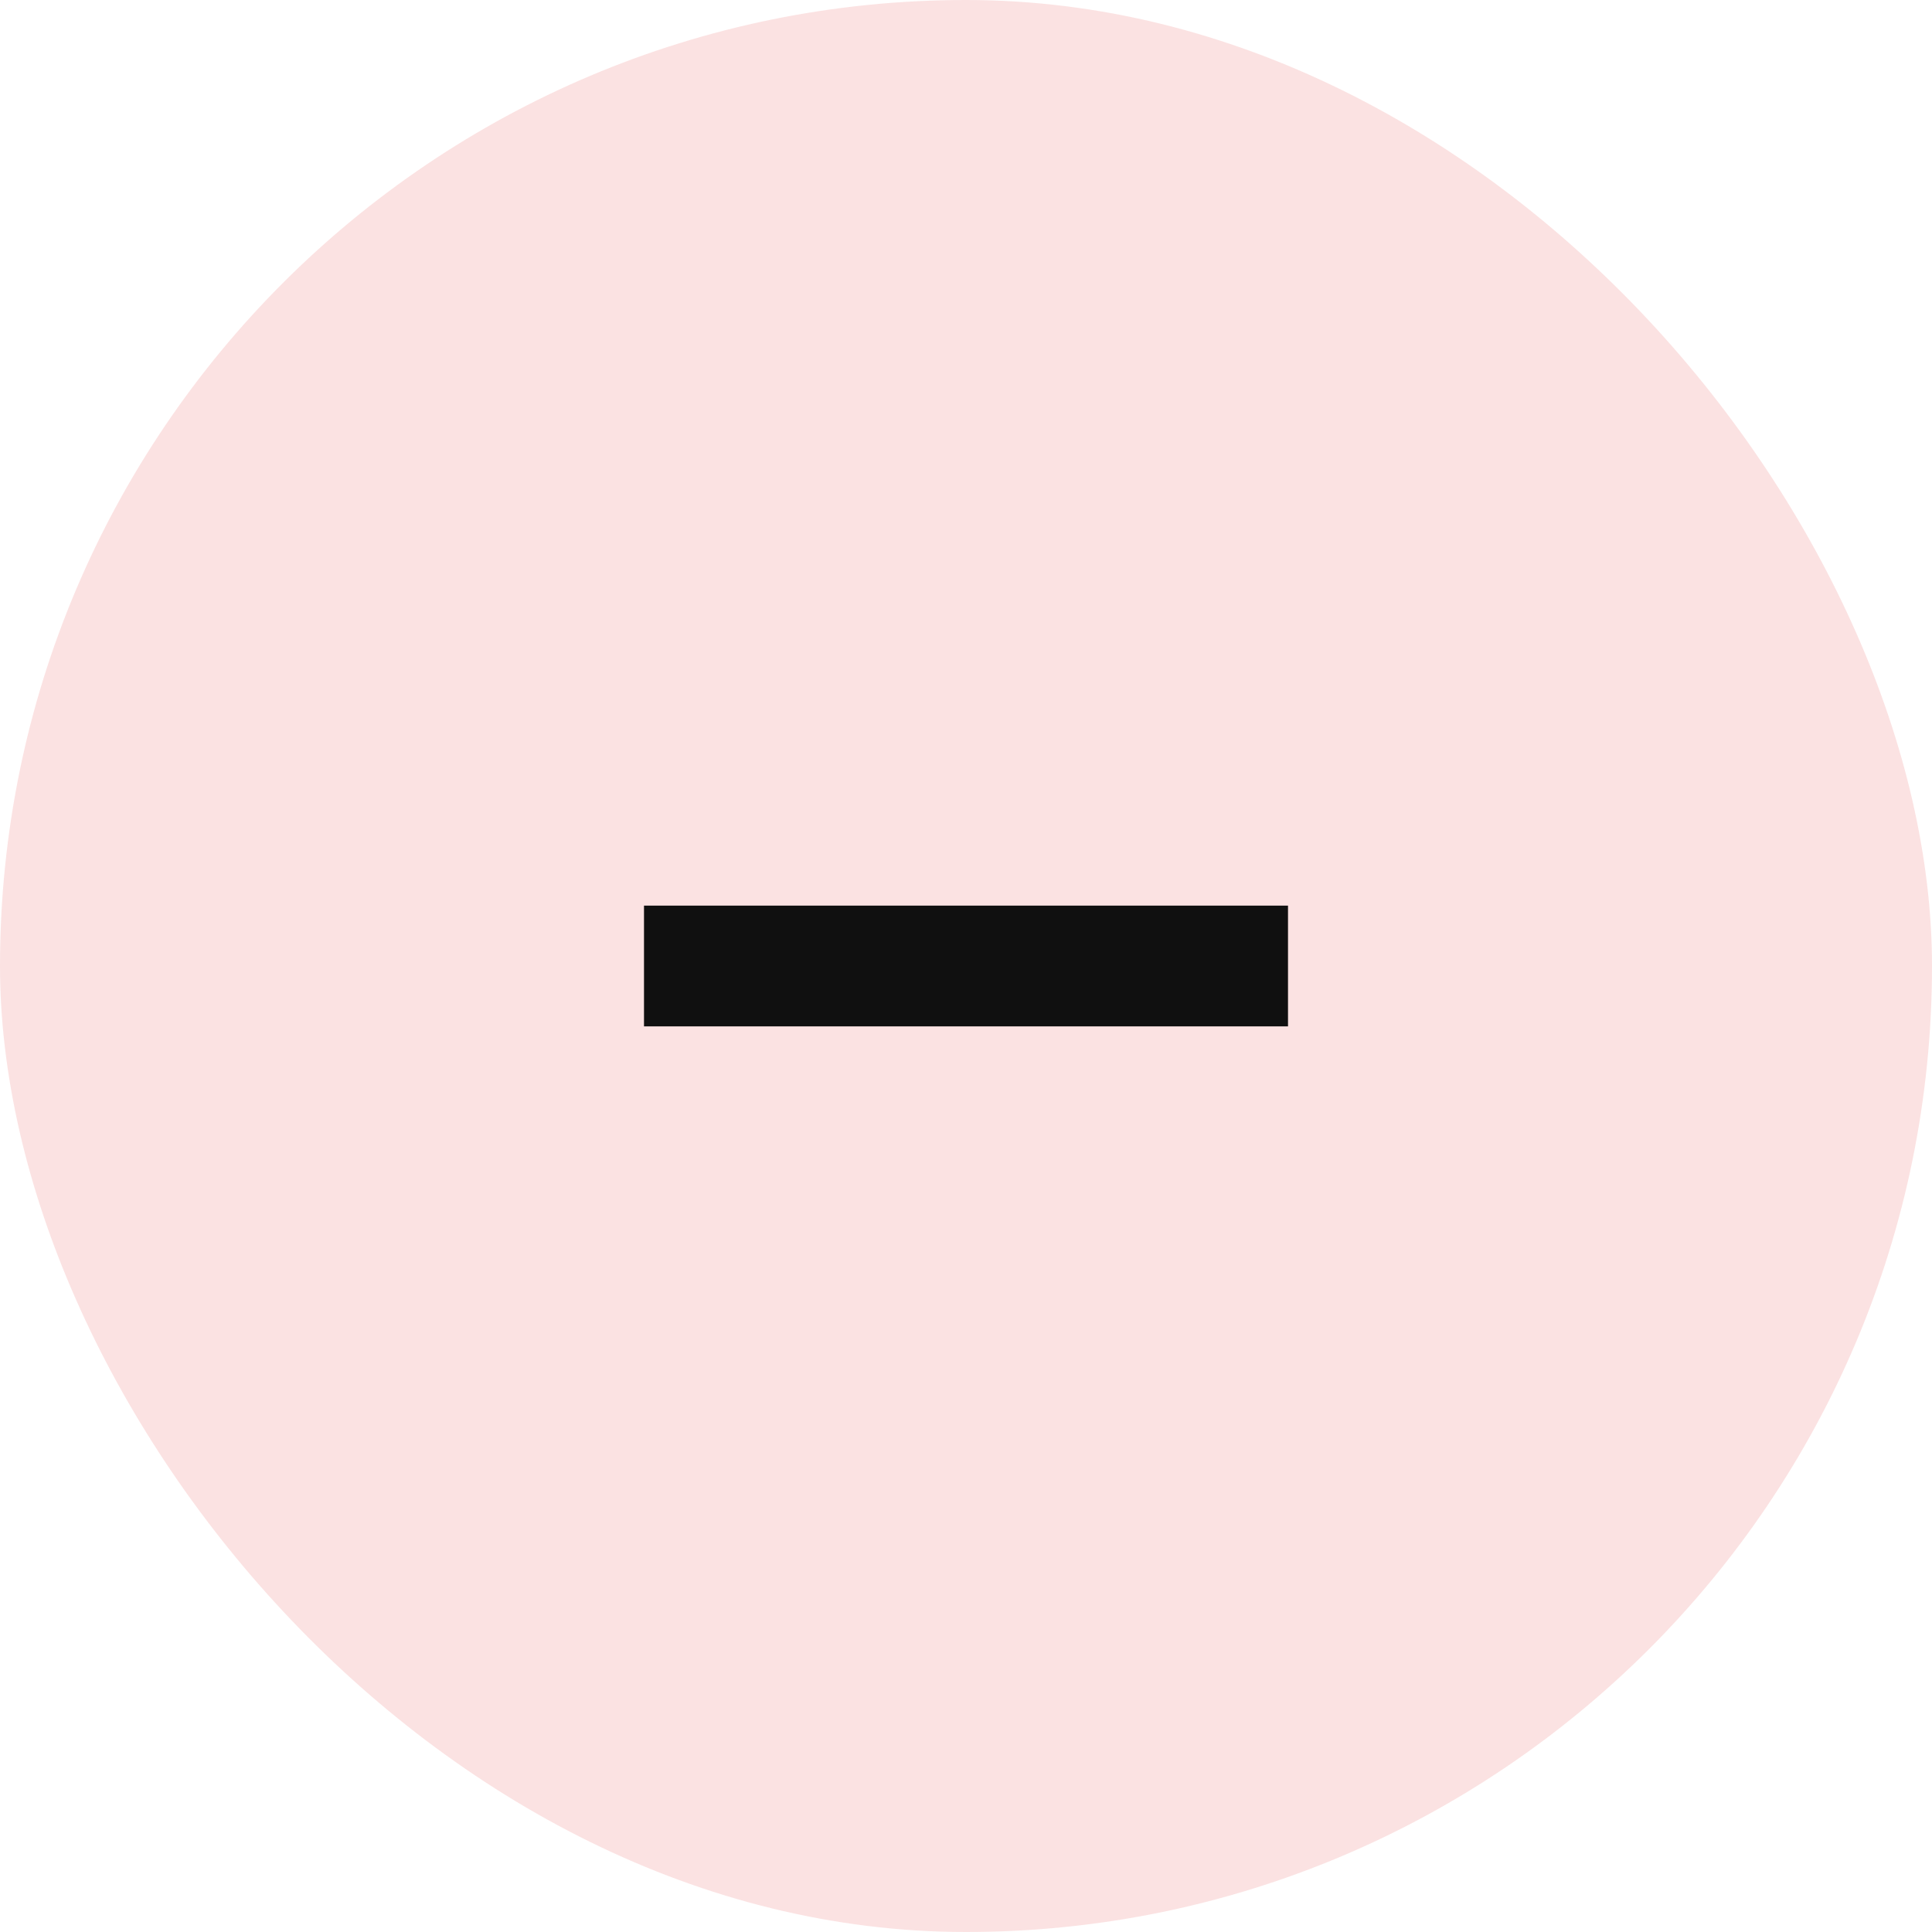 <svg width="24" height="24" viewBox="0 0 24 24" fill="none" xmlns="http://www.w3.org/2000/svg">
<rect width="24" height="24" rx="12" fill="#FBE2E2"/>
<path d="M8 12.75V11.25H16V12.75H8Z" fill="#101010"/>
</svg>
